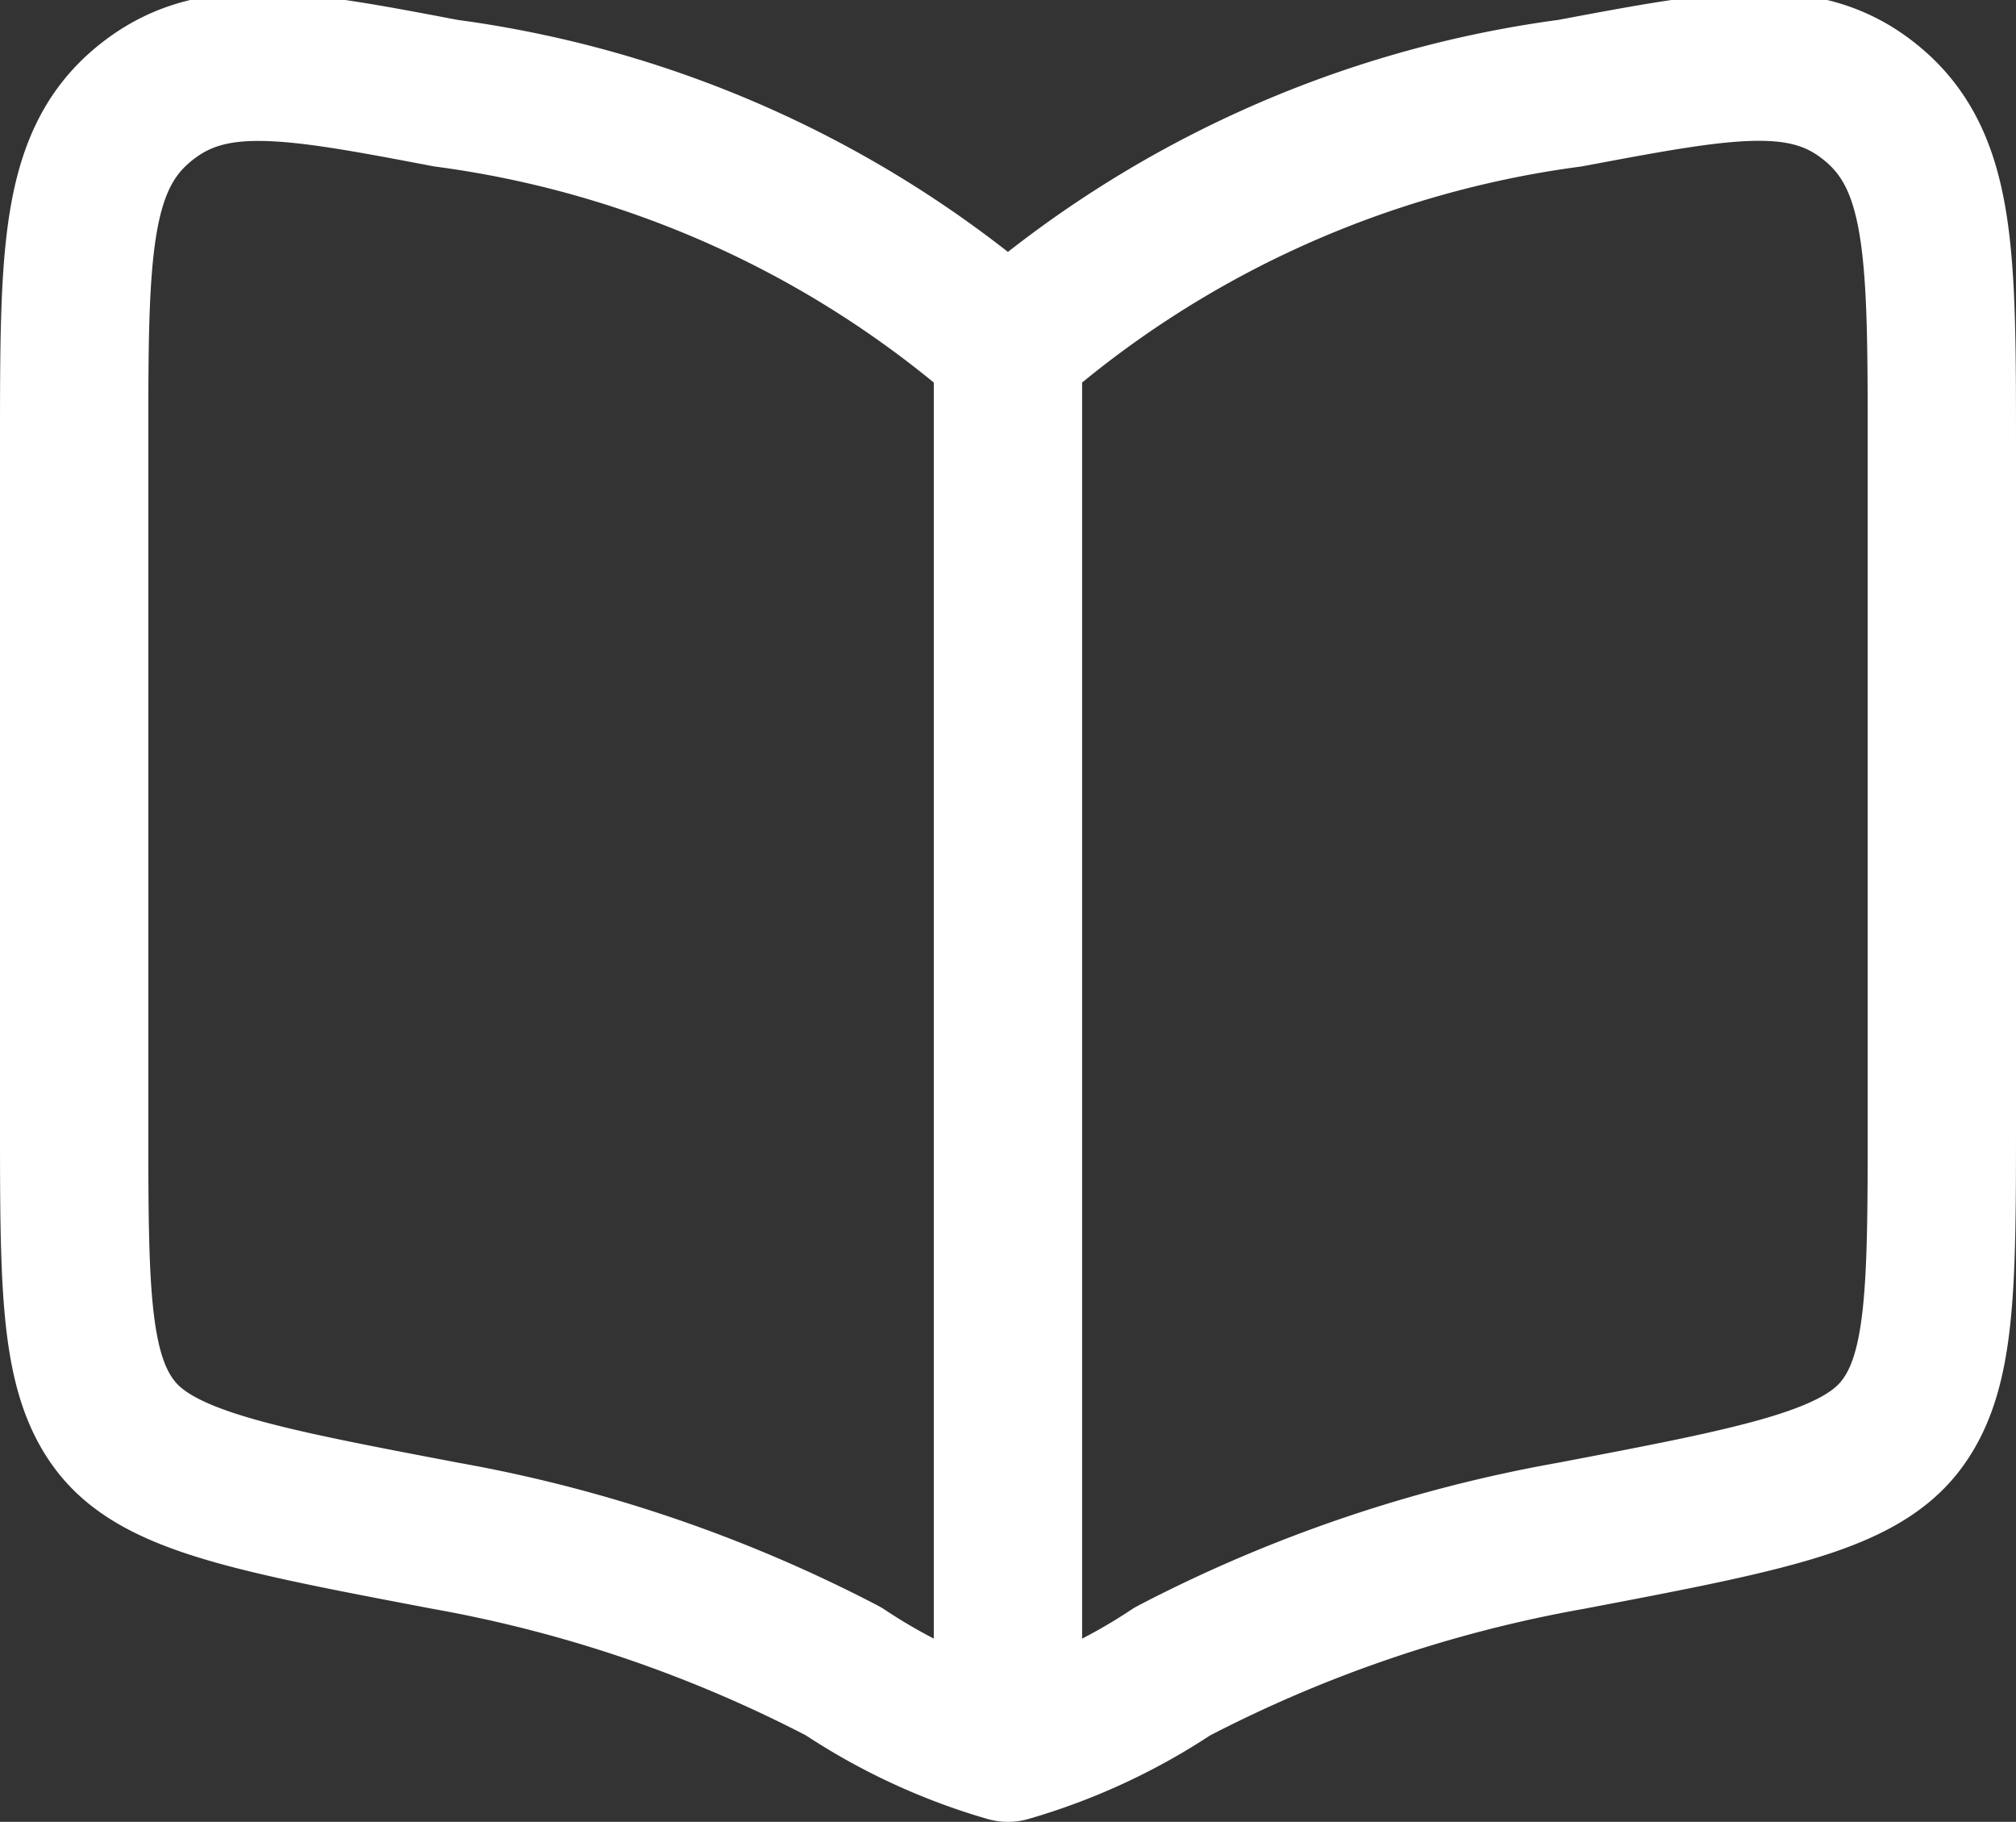 <svg xmlns="http://www.w3.org/2000/svg" width="20.389" height="18.422" viewBox="0 0 20.389 18.422">
  <rect x="0" y="0" width="20.389" height="18.422" fill="#333333" stroke="none"/>
  <g id="book-open-01-stroke-rounded" transform="translate(-1.25 -2.328)">
    <path id="Path_39551" data-name="Path 39551" d="M12,6V19.222" transform="translate(-0.556 -0.167)" fill="none" stroke="#fff" stroke-linecap="round" stroke-width="1.5"/>
    <path id="Path_39552" data-name="Path 39552" d="M5.759,3.27a10.771,10.771,0,0,1,5.685,2.579A10.77,10.77,0,0,1,17.129,3.27c1.6-.3,2.4-.457,3.079.127s.681,1.531.681,3.425V13.63c0,1.732,0,2.6-.437,3.139s-1.4.724-3.323,1.09a14.014,14.014,0,0,0-4.022,1.37A6.02,6.02,0,0,1,11.444,20a6.02,6.02,0,0,1-1.663-.772,14.014,14.014,0,0,0-4.022-1.37c-1.924-.366-2.886-.549-3.323-1.09S2,15.362,2,13.63V6.821C2,4.927,2,3.98,2.681,3.4S4.161,2.965,5.759,3.27Z" fill="none" stroke="#fff" stroke-linecap="round" stroke-linejoin="round" stroke-width="1.5"/>
  </g>
</svg>

